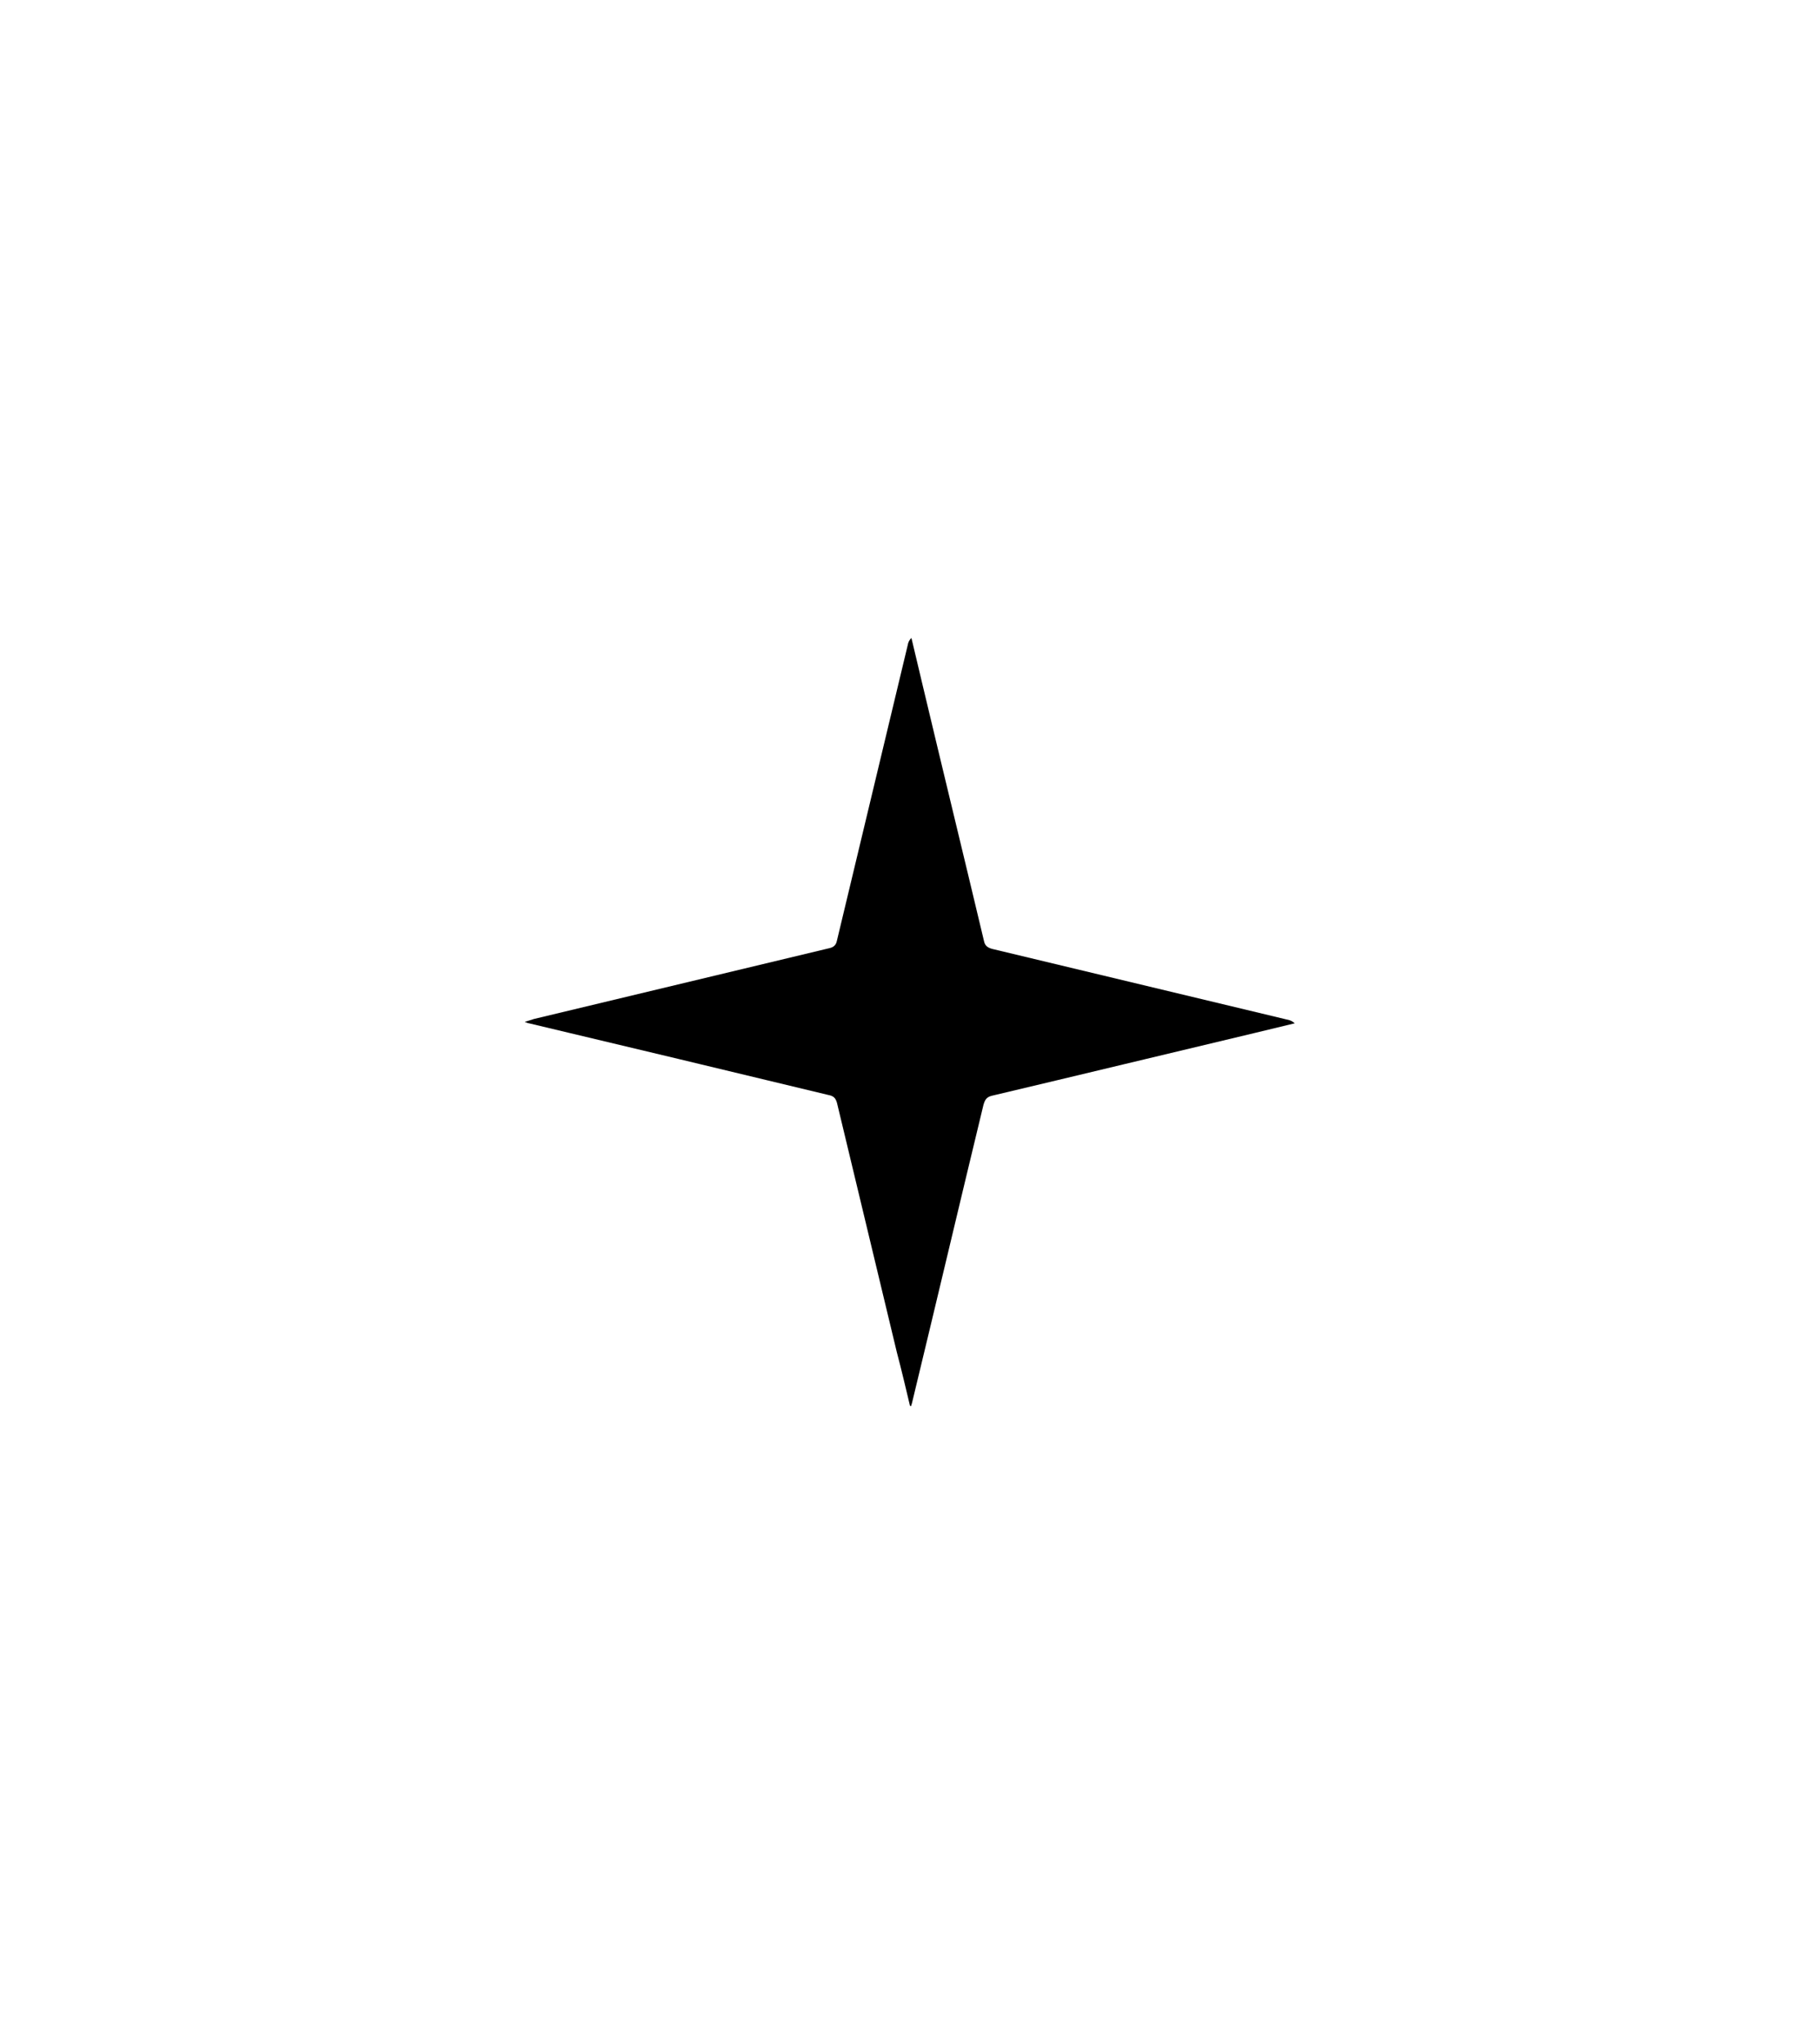 <?xml version="1.0" encoding="utf-8"?>
<!-- Generator: Adobe Illustrator 25.4.1, SVG Export Plug-In . SVG Version: 6.00 Build 0)  -->
<svg version="1.1" id="레이어_1" xmlns="http://www.w3.org/2000/svg" xmlns:xlink="http://www.w3.org/1999/xlink" x="0px"
	 y="0px" viewBox="0 0 386.4 433.8" style="enable-background:new 0 0 386.4 433.8;" xml:space="preserve">
<g id="KNXBMc.tif">
	<g>
		<path d="M193.2,298.4c-0.9-3.8-1.8-7.6-2.8-11.4c-4.2-17.6-8.5-35.3-12.7-52.9c-0.3-1.1-0.8-1.5-1.9-1.7
			c-21.2-5.1-42.4-10.2-63.5-15.2c-0.2,0-0.3-0.1-0.9-0.3c0.9-0.3,1.4-0.4,1.9-0.6c20.9-5,41.7-10,62.6-15c1-0.2,1.6-0.6,1.8-1.7
			c5-20.9,10-41.7,15-62.6c0.1-0.6,0.3-1.1,0.8-1.6c0.8,3.4,1.6,6.7,2.4,10.1c4.3,18.1,8.7,36.1,13,54.2c0.2,1,0.7,1.4,1.7,1.7
			c20.9,5,41.7,10,62.6,15c0.6,0.1,1.1,0.3,1.7,0.8c-2.9,0.7-5.8,1.4-8.7,2.1c-18.5,4.4-37.1,8.9-55.7,13.3
			c-1.1,0.3-1.4,0.9-1.7,1.9c-5.1,21.1-10.1,42.3-15.2,63.4c-0.1,0.2-0.1,0.4-0.2,0.6C193.4,298.4,193.3,298.4,193.2,298.4z"/>
	</g>
</g>
</svg>
